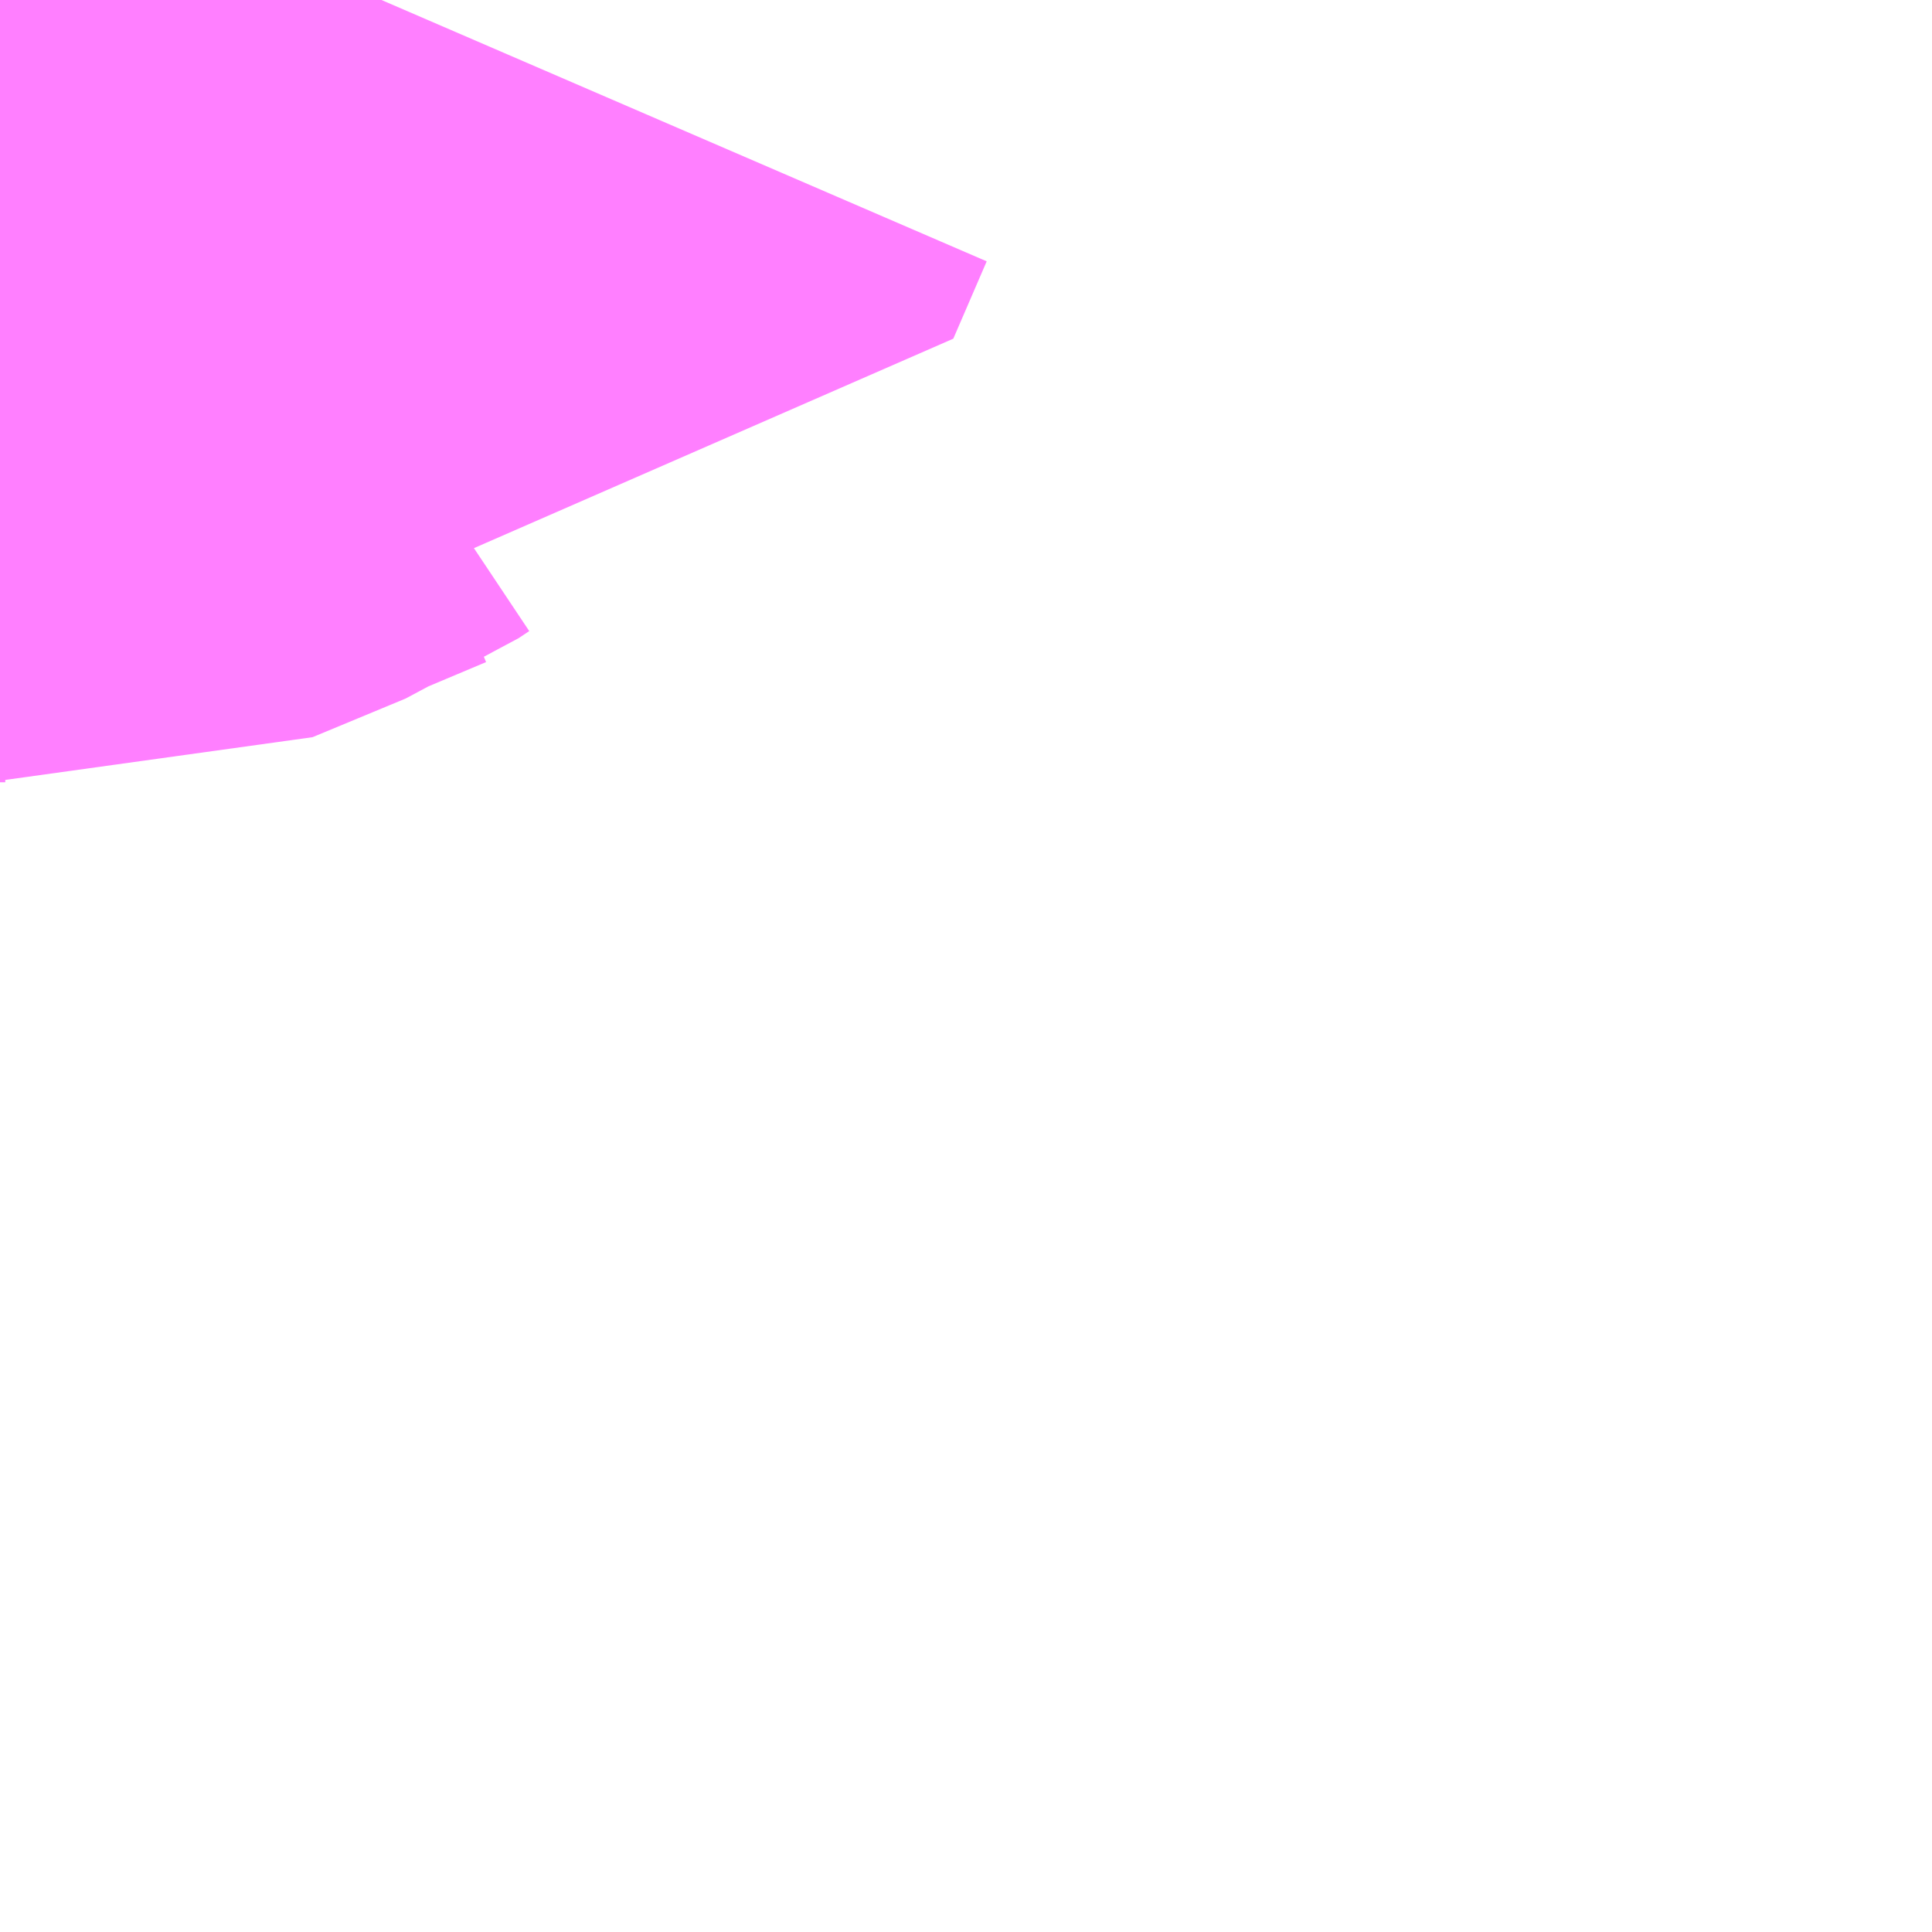 <?xml version="1.0" encoding="UTF-8"?>
<svg  xmlns="http://www.w3.org/2000/svg" xmlns:xlink="http://www.w3.org/1999/xlink" xmlns:go="http://purl.org/svgmap/profile" property="N07_001,N07_002,N07_003,N07_004,N07_005,N07_006,N07_007" viewBox="14109.741 -3880.371 1.099 1.099" go:dataArea="14109.7412109375 -3880.37109375 1.0986328125 1.0986328125" >
<globalCoordinateSystem srsName="http://purl.org/crs/84" transform="matrix(100.0,0.0,0.0,-100.0,0.0,0.0)" />
<defs>
 <g id="p0" >
  <circle cx="0.0" cy="0.0" r="3" stroke="green" stroke-width="0.75" vector-effect="non-scaling-stroke" />
 </g>
</defs>
<g fill="none" fill-rule="evenodd" stroke="#FF00FF" stroke-width="0.75" opacity="0.5" vector-effect="non-scaling-stroke" stroke-linejoin="bevel" >
<path content="3,栗原市,若柳・川北コース,5.0,0.0,0.0," xlink:title="3" d="M14109.741,-3880.301L14109.744,-3880.301L14109.758,-3880.3L14109.775,-3880.298L14109.828,-3880.32L14109.834,-3880.324L14109.872,-3880.34L14109.879,-3880.341L14109.888,-3880.341L14109.922,-3880.333L14109.939,-3880.327L14109.958,-3880.371"/>
</g>
</svg>
